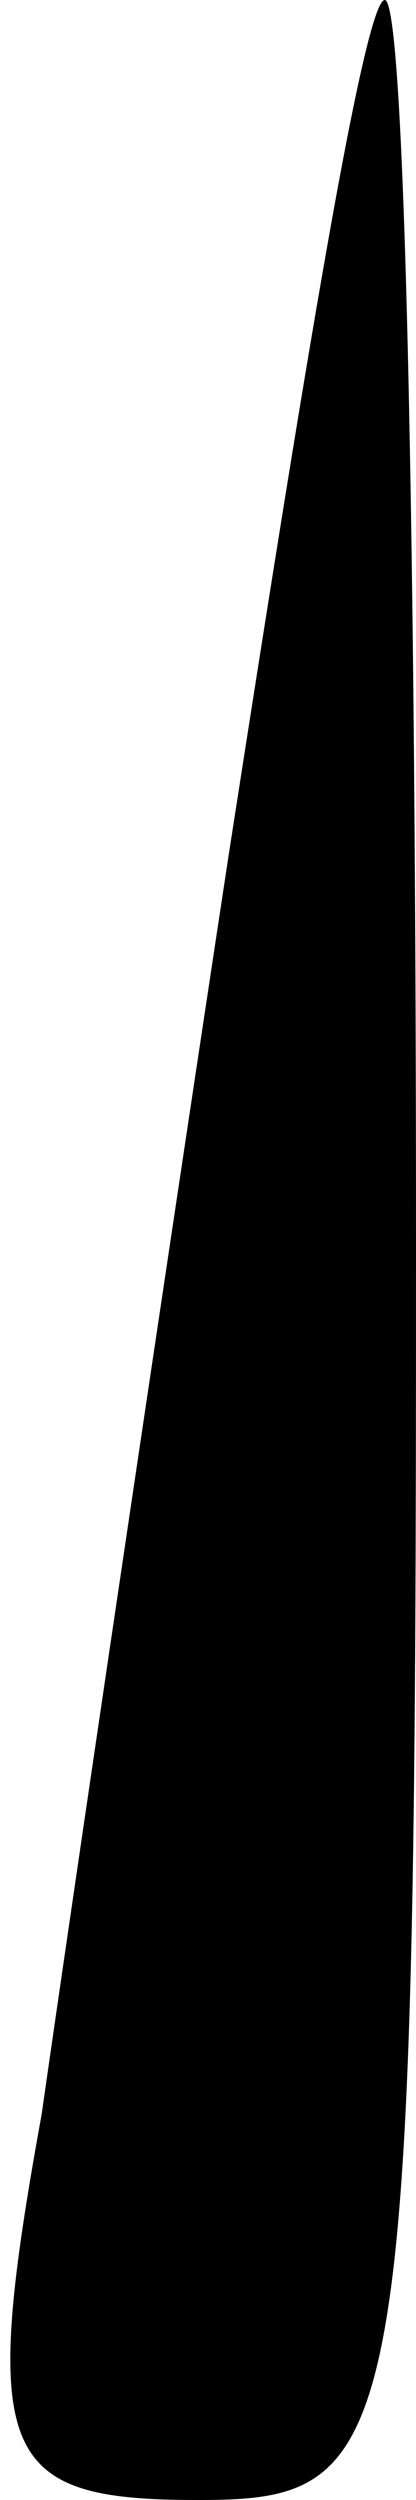 <?xml version="1.0" standalone="no"?>
<!DOCTYPE svg PUBLIC "-//W3C//DTD SVG 20010904//EN"
 "http://www.w3.org/TR/2001/REC-SVG-20010904/DTD/svg10.dtd">
<svg version="1.0" xmlns="http://www.w3.org/2000/svg"
 width="4pt" height="24pt" viewBox="0 0 4 24"
 preserveAspectRatio="xMidYMid meet">
<g transform="translate(0,24) scale(0.1,-0.1)"
fill="#000000" stroke="none">
<path fill="#000000" stroke="none" d="M22 158 c-7 -46 -15 -100 -18 -121 -6
-33 -4 -37 15 -37 20 0 21 4 21 120 0 66 -1 120 -3 120 -2 0 -8 -37 -15 -82z"/>
</g>
</svg>
